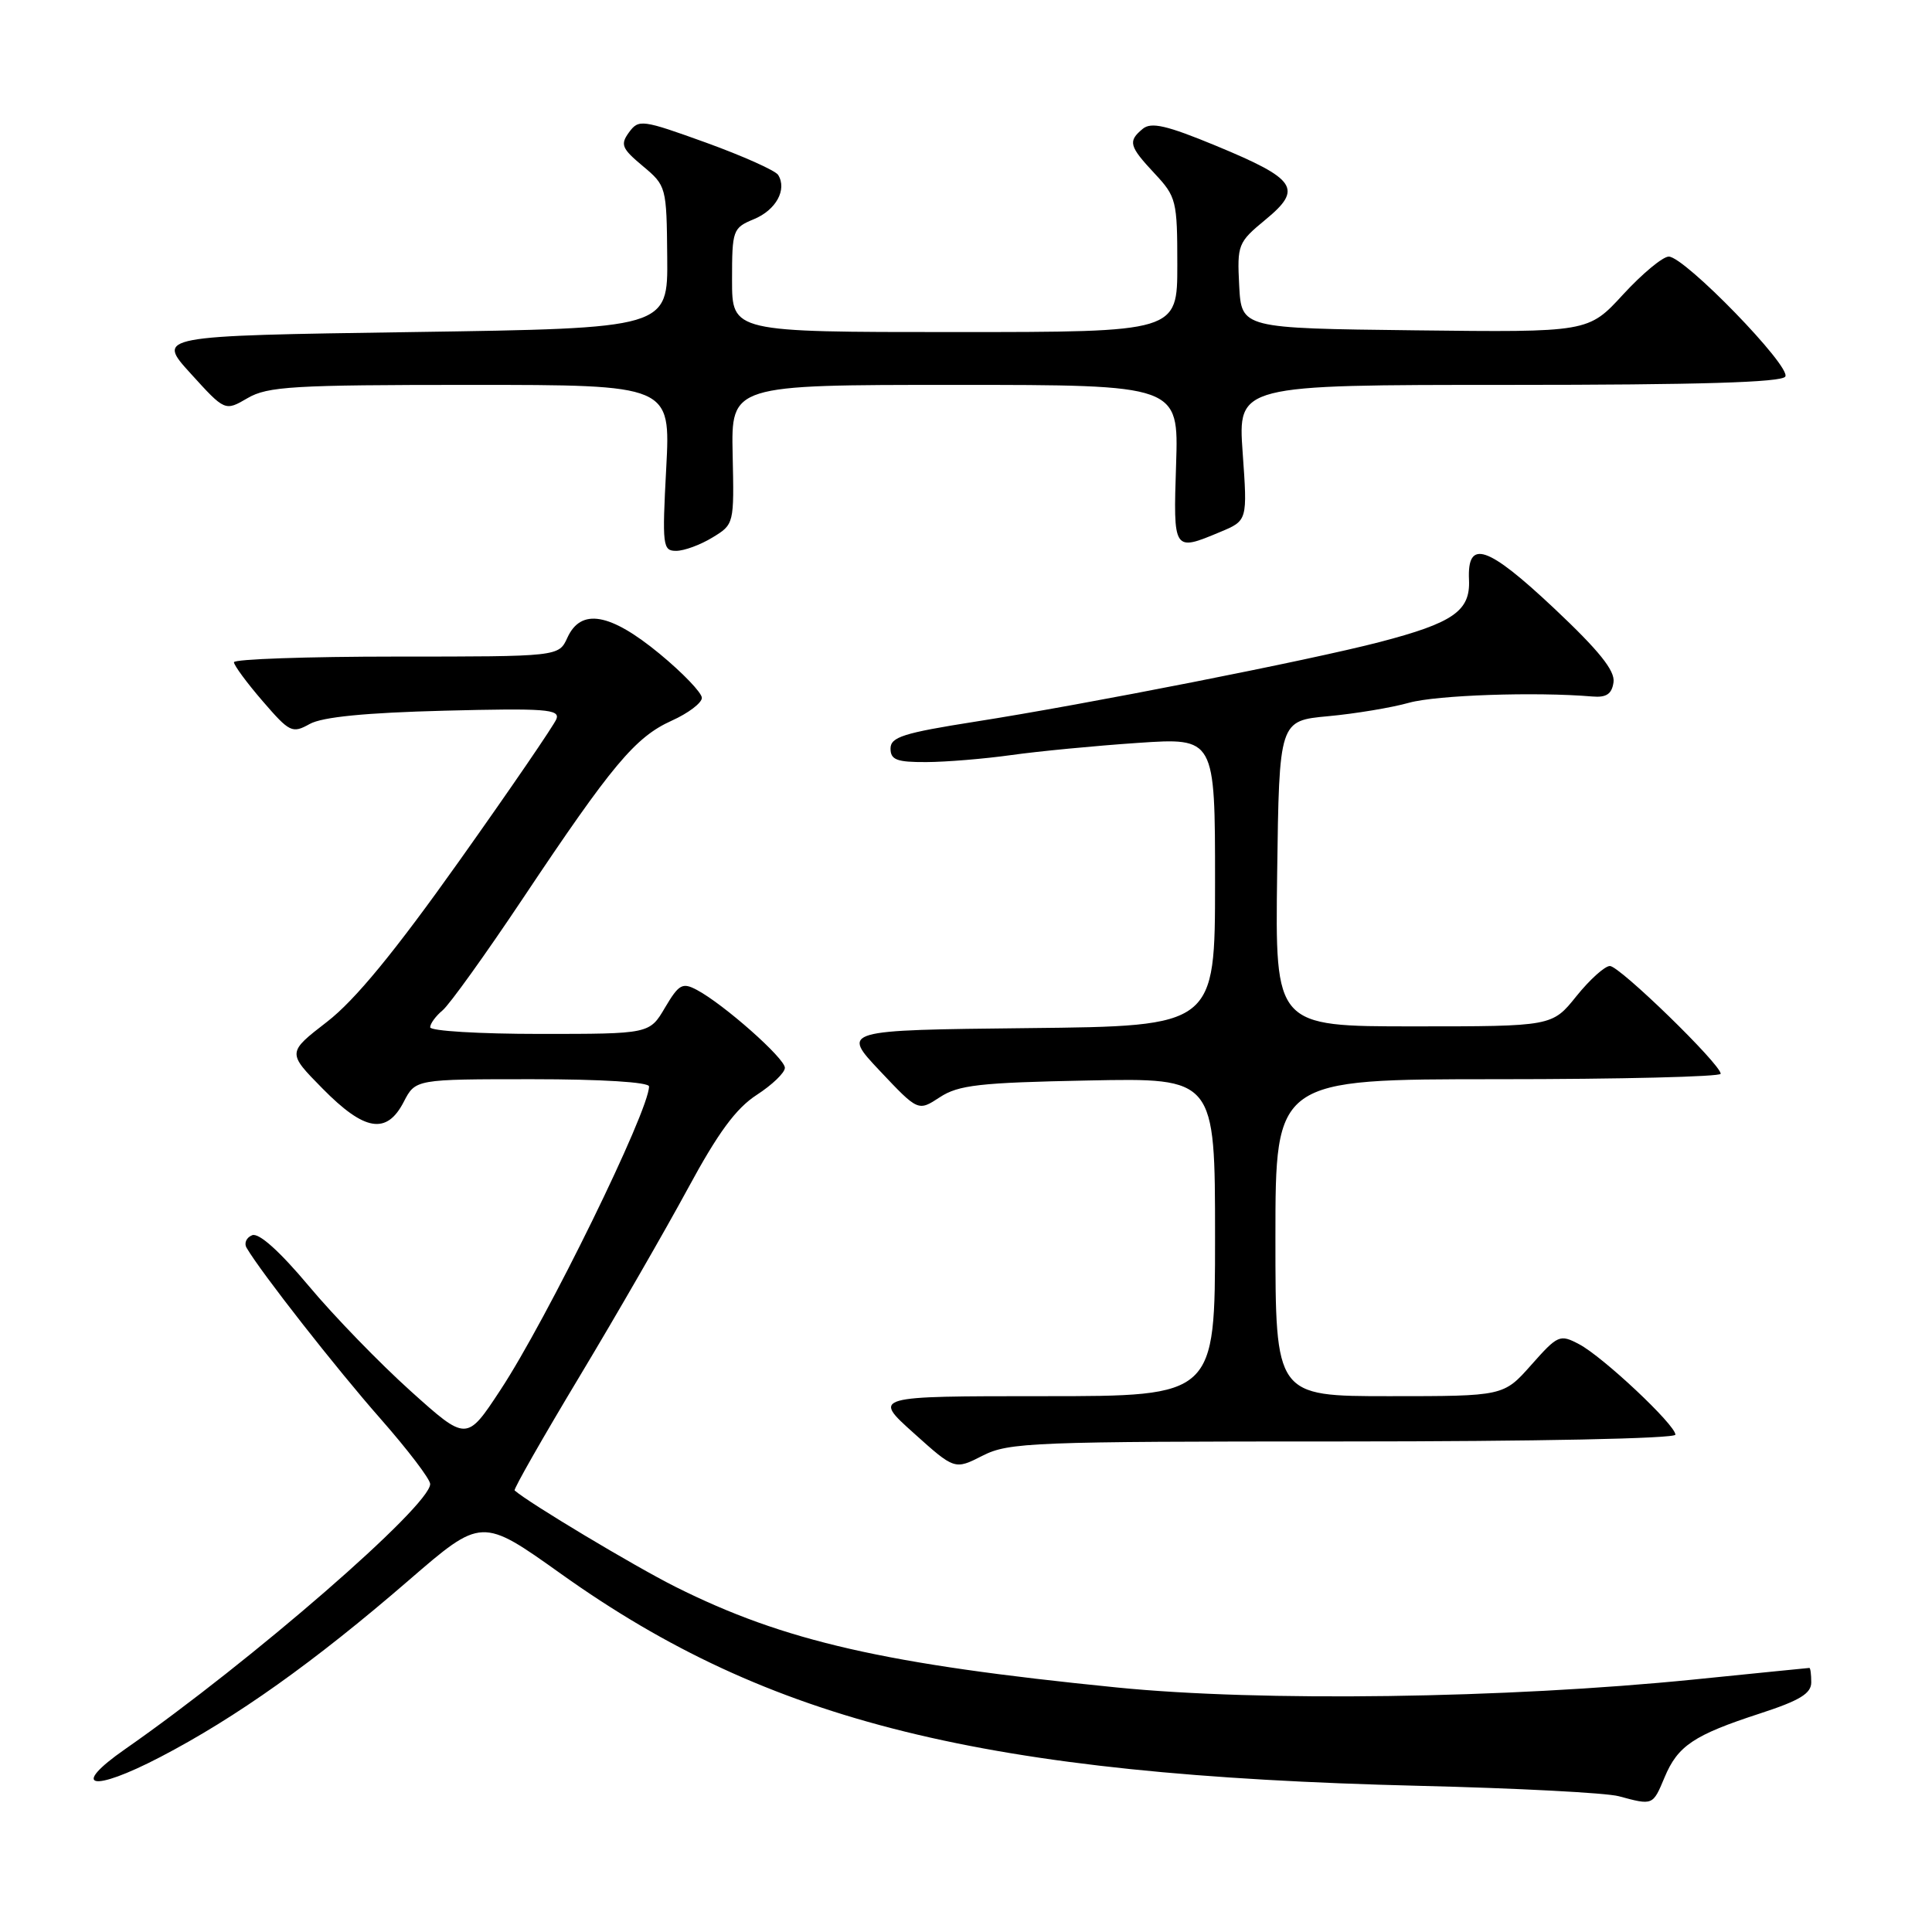 <?xml version="1.0" encoding="UTF-8" standalone="no"?>
<!DOCTYPE svg PUBLIC "-//W3C//DTD SVG 1.1//EN" "http://www.w3.org/Graphics/SVG/1.1/DTD/svg11.dtd" >
<svg xmlns="http://www.w3.org/2000/svg" xmlns:xlink="http://www.w3.org/1999/xlink" version="1.1" viewBox="0 0 256 256">
 <g >
 <path fill="currentColor"
d=" M 220.56 235.52 C 222.31 231.32 224.43 229.90 233.25 227.03 C 238.47 225.33 240.00 224.40 240.00 222.92 C 240.00 221.86 239.89 221.01 239.75 221.01 C 239.61 221.02 232.75 221.70 224.50 222.54 C 199.48 225.06 167.10 225.51 148.00 223.60 C 117.28 220.53 103.92 217.48 89.50 210.26 C 84.04 207.52 70.02 199.12 68.19 197.49 C 68.02 197.34 71.90 190.53 76.81 182.36 C 81.72 174.19 88.16 163.00 91.14 157.50 C 95.14 150.10 97.51 146.87 100.27 145.08 C 102.32 143.75 104.00 142.14 104.00 141.49 C 104.00 140.23 95.91 133.07 92.34 131.17 C 90.42 130.15 89.96 130.41 88.12 133.51 C 86.07 137.00 86.07 137.00 71.53 137.00 C 63.54 137.00 57.00 136.61 57.00 136.12 C 57.00 135.64 57.74 134.63 58.64 133.88 C 59.55 133.13 64.35 126.44 69.31 119.01 C 81.10 101.35 84.17 97.68 88.99 95.50 C 91.20 94.51 93.00 93.14 93.00 92.47 C 93.00 91.80 90.47 89.16 87.39 86.62 C 80.83 81.22 76.98 80.55 75.18 84.50 C 74.04 87.00 74.04 87.00 52.52 87.00 C 40.68 87.00 31.00 87.34 31.00 87.75 C 31.00 88.16 32.71 90.48 34.80 92.90 C 38.38 97.05 38.72 97.22 41.04 95.93 C 42.72 95.00 48.42 94.44 58.90 94.17 C 72.25 93.83 74.22 93.98 73.73 95.27 C 73.41 96.09 67.63 104.54 60.89 114.03 C 52.27 126.17 47.05 132.52 43.34 135.39 C 38.05 139.48 38.05 139.48 42.74 144.24 C 48.31 149.90 51.24 150.38 53.50 146.00 C 55.05 143.00 55.05 143.00 70.53 143.00 C 79.69 143.00 86.00 143.39 86.00 143.96 C 86.00 147.20 72.47 174.84 66.29 184.21 C 61.83 190.99 61.83 190.99 54.41 184.32 C 50.33 180.65 44.25 174.39 40.91 170.39 C 37.06 165.80 34.31 163.33 33.42 163.67 C 32.65 163.97 32.31 164.72 32.68 165.35 C 34.57 168.59 44.61 181.40 50.41 187.98 C 54.03 192.10 57.00 195.99 57.00 196.64 C 57.00 199.53 33.36 220.07 16.59 231.76 C 9.21 236.90 12.13 237.56 21.25 232.81 C 31.31 227.57 41.61 220.25 54.16 209.40 C 63.82 201.05 63.82 201.05 74.36 208.56 C 101.93 228.22 130.27 235.22 188.00 236.63 C 200.93 236.94 212.85 237.56 214.50 238.01 C 219.03 239.23 219.00 239.25 220.56 235.52 Z  M 177.96 191.00 C 203.50 191.00 222.00 190.62 222.00 190.10 C 222.00 188.80 212.37 179.75 209.23 178.11 C 206.69 176.77 206.42 176.89 202.90 180.86 C 199.23 185.00 199.23 185.00 184.11 185.00 C 169.00 185.00 169.00 185.00 169.00 164.00 C 169.00 143.00 169.00 143.00 198.50 143.00 C 214.72 143.00 228.00 142.67 228.00 142.28 C 228.00 141.02 214.61 128.00 213.32 128.00 C 212.65 128.00 210.65 129.80 208.88 132.00 C 205.67 136.00 205.67 136.00 187.31 136.00 C 168.96 136.00 168.96 136.00 169.23 115.75 C 169.50 95.50 169.50 95.50 176.00 94.90 C 179.57 94.57 184.39 93.77 186.70 93.12 C 190.36 92.10 203.48 91.65 211.00 92.29 C 212.86 92.45 213.58 91.96 213.80 90.40 C 214.02 88.87 211.88 86.21 205.92 80.60 C 197.06 72.27 194.40 71.38 194.65 76.83 C 194.84 80.95 192.58 82.53 182.79 85.08 C 173.52 87.49 143.89 93.33 129.25 95.62 C 119.72 97.12 118.00 97.66 118.00 99.19 C 118.00 100.68 118.83 101.00 122.75 100.98 C 125.36 100.97 130.43 100.55 134.00 100.05 C 137.57 99.55 145.11 98.82 150.75 98.44 C 161.00 97.74 161.00 97.74 161.00 116.85 C 161.00 135.97 161.00 135.97 136.25 136.23 C 111.50 136.50 111.50 136.50 116.58 141.89 C 121.66 147.27 121.66 147.27 124.53 145.39 C 127.00 143.77 129.79 143.45 144.20 143.17 C 161.00 142.83 161.00 142.83 161.00 163.92 C 161.00 185.00 161.00 185.00 138.31 185.00 C 115.62 185.00 115.62 185.00 121.06 189.88 C 126.50 194.77 126.50 194.77 130.21 192.88 C 133.68 191.12 136.80 191.00 177.96 191.00 Z  M 94.39 71.23 C 97.28 69.48 97.28 69.44 97.08 60.24 C 96.88 51.00 96.88 51.00 126.53 51.00 C 156.18 51.00 156.18 51.00 155.84 61.50 C 155.46 73.10 155.46 73.09 161.68 70.49 C 165.30 68.98 165.30 68.98 164.66 59.99 C 164.02 51.00 164.02 51.00 199.95 51.00 C 225.06 51.00 236.09 50.67 236.56 49.90 C 237.37 48.58 223.21 34.00 221.12 34.00 C 220.33 34.00 217.61 36.26 215.07 39.02 C 210.46 44.04 210.46 44.04 187.48 43.77 C 164.50 43.50 164.50 43.50 164.20 37.86 C 163.92 32.41 164.03 32.12 167.69 29.10 C 172.66 25.01 171.81 23.74 161.14 19.32 C 154.59 16.61 152.54 16.14 151.42 17.07 C 149.43 18.72 149.60 19.36 153.00 23.00 C 155.87 26.07 156.00 26.60 156.00 35.11 C 156.00 44.00 156.00 44.00 126.50 44.00 C 97.00 44.00 97.00 44.00 97.00 37.12 C 97.00 30.47 97.10 30.20 99.90 29.04 C 102.83 27.83 104.31 25.12 103.11 23.18 C 102.75 22.60 98.46 20.68 93.58 18.91 C 85.07 15.84 84.64 15.78 83.35 17.53 C 82.17 19.15 82.38 19.67 85.17 22.00 C 88.29 24.61 88.33 24.75 88.41 34.07 C 88.50 43.50 88.50 43.50 54.61 44.00 C 20.72 44.50 20.72 44.50 25.27 49.50 C 29.81 54.50 29.81 54.50 32.81 52.75 C 35.46 51.20 38.88 51.00 62.33 51.00 C 88.86 51.00 88.86 51.00 88.28 62.00 C 87.73 72.34 87.81 73.00 89.60 72.99 C 90.65 72.99 92.80 72.20 94.39 71.23 Z "/>
</g>
</svg>